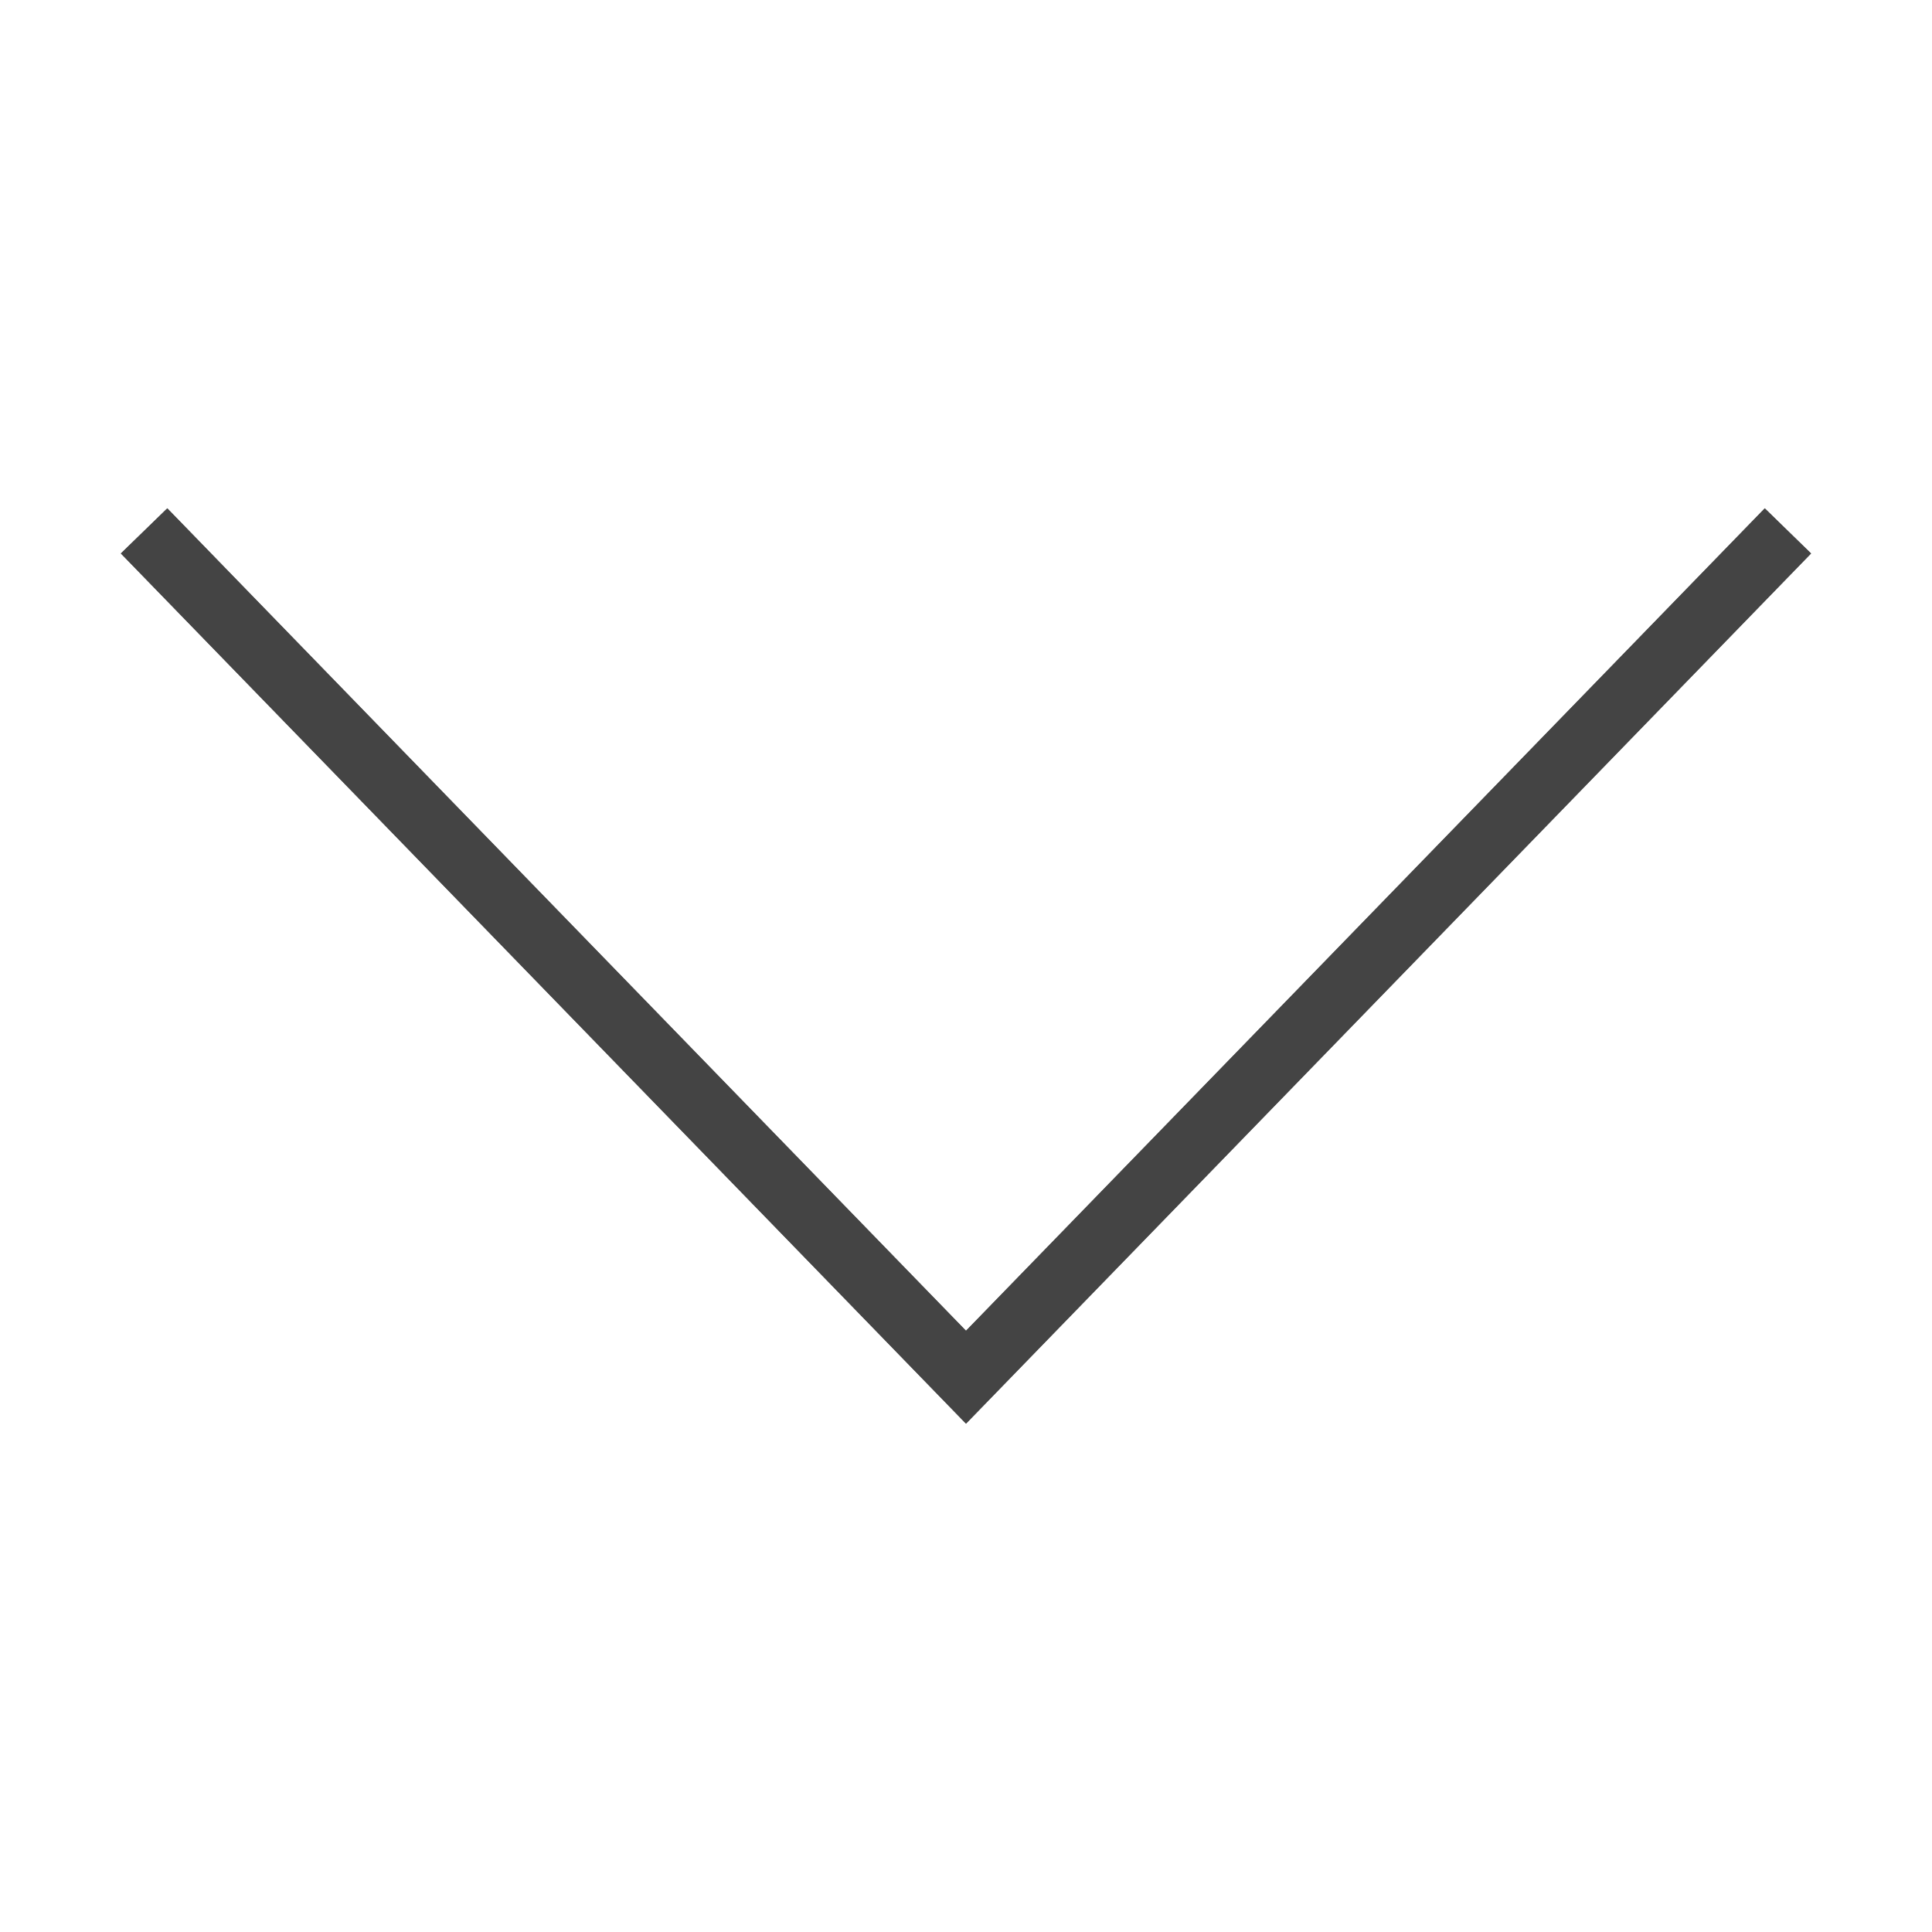 <?xml version="1.0" encoding="utf-8"?>
<!-- Generated by IcoMoon.io -->
<!DOCTYPE svg PUBLIC "-//W3C//DTD SVG 1.1//EN" "http://www.w3.org/Graphics/SVG/1.1/DTD/svg11.dtd">
<svg version="1.1" xmlns="http://www.w3.org/2000/svg" xmlns:xlink="http://www.w3.org/1999/xlink" width="32" height="32" viewBox="0 0 32 32">
<path fill="#444444" d="M2.771 8.42l-0.769 0.747 13.998 14.413 13.997-14.413-0.767-0.747-13.23 13.622z"></path>
<path fill="#444444" d="M16 23.58l-13.998-14.413 0.769-0.747 13.229 13.622 13.23-13.622 0.767 0.747z"></path>
</svg>
